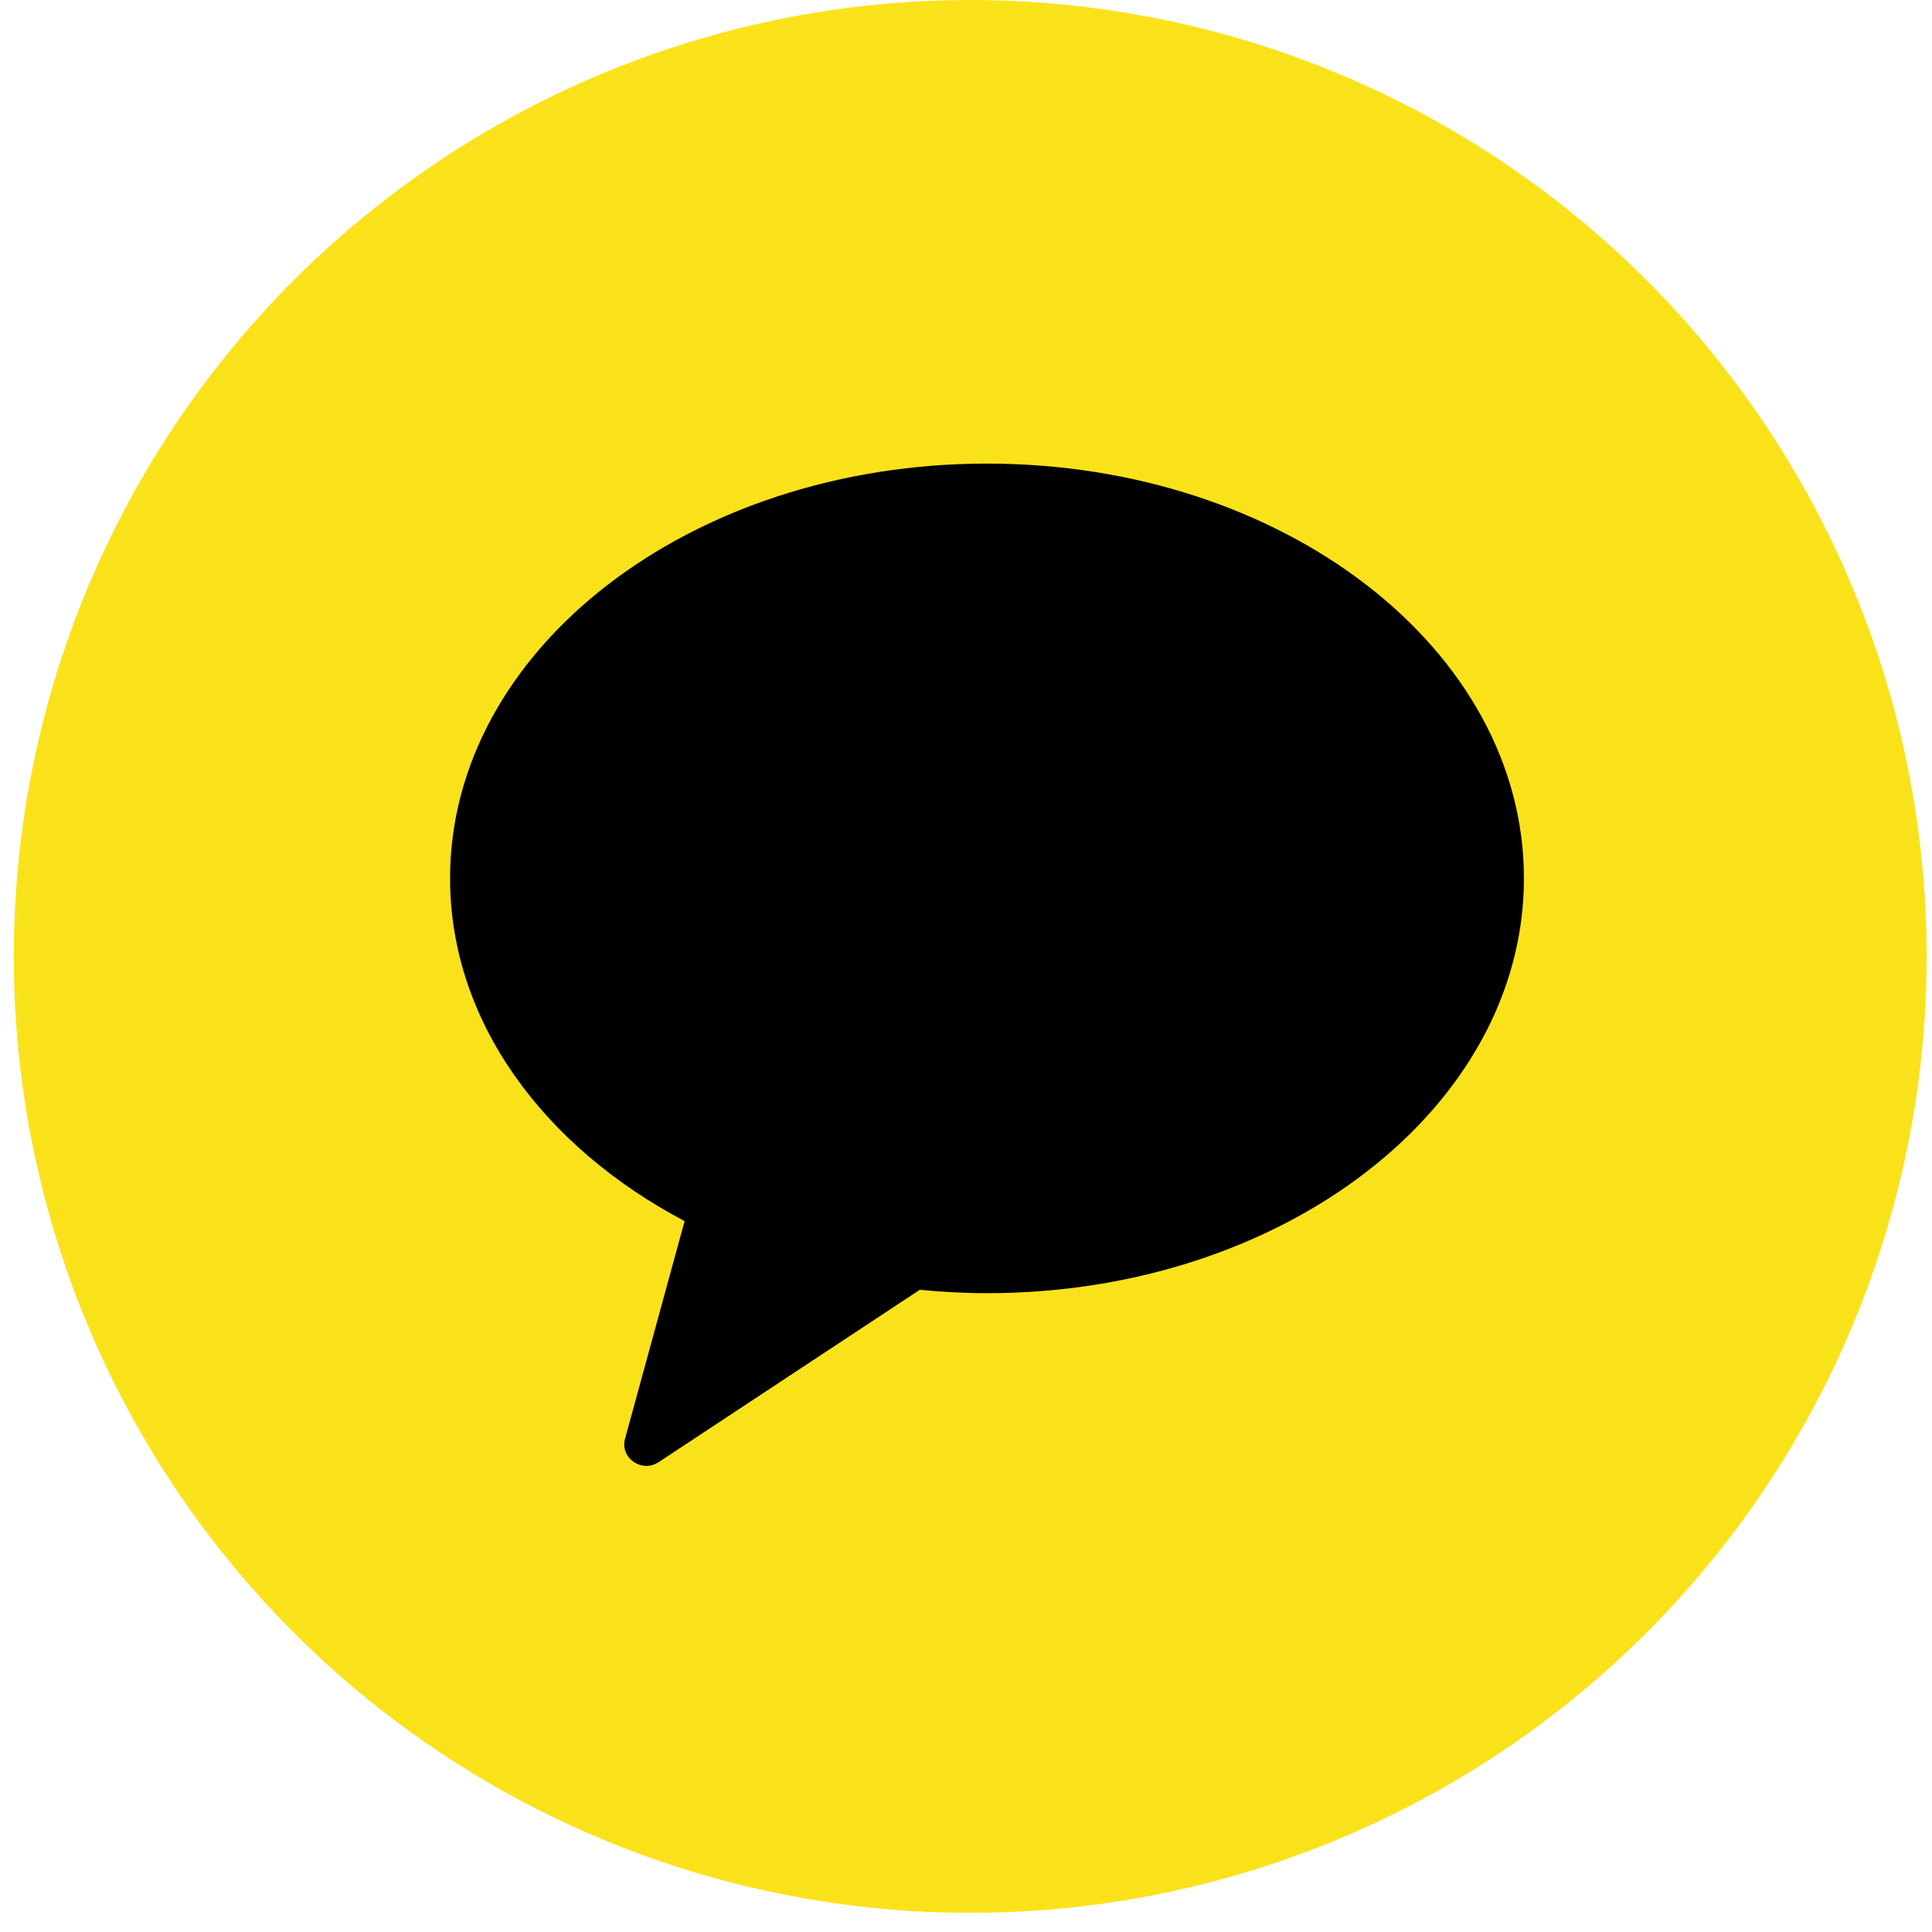 <svg width="46" height="46" viewBox="0 0 46 46" fill="none" xmlns="http://www.w3.org/2000/svg">
<circle cx="23.1" cy="22.772" r="22.772" fill="#FAE21B"/>
<g clip-path="url(#clip0_140_3130)">
<path fill-rule="evenodd" clip-rule="evenodd" d="M23.5 11.038C16.439 11.038 10.716 15.46 10.716 20.914C10.716 24.306 12.93 27.296 16.3 29.074L14.882 34.255C14.757 34.713 15.28 35.078 15.682 34.813L21.9 30.709C22.424 30.76 22.958 30.79 23.5 30.79C30.561 30.79 36.284 26.368 36.284 20.914C36.284 15.46 30.561 11.038 23.5 11.038Z" fill="black"/>
</g>
<defs>
<clipPath id="clip0_140_3130">
<rect width="25.569" height="25.569" fill="white" transform="translate(10.716 10.186)"/>
</clipPath>
</defs>
</svg>
